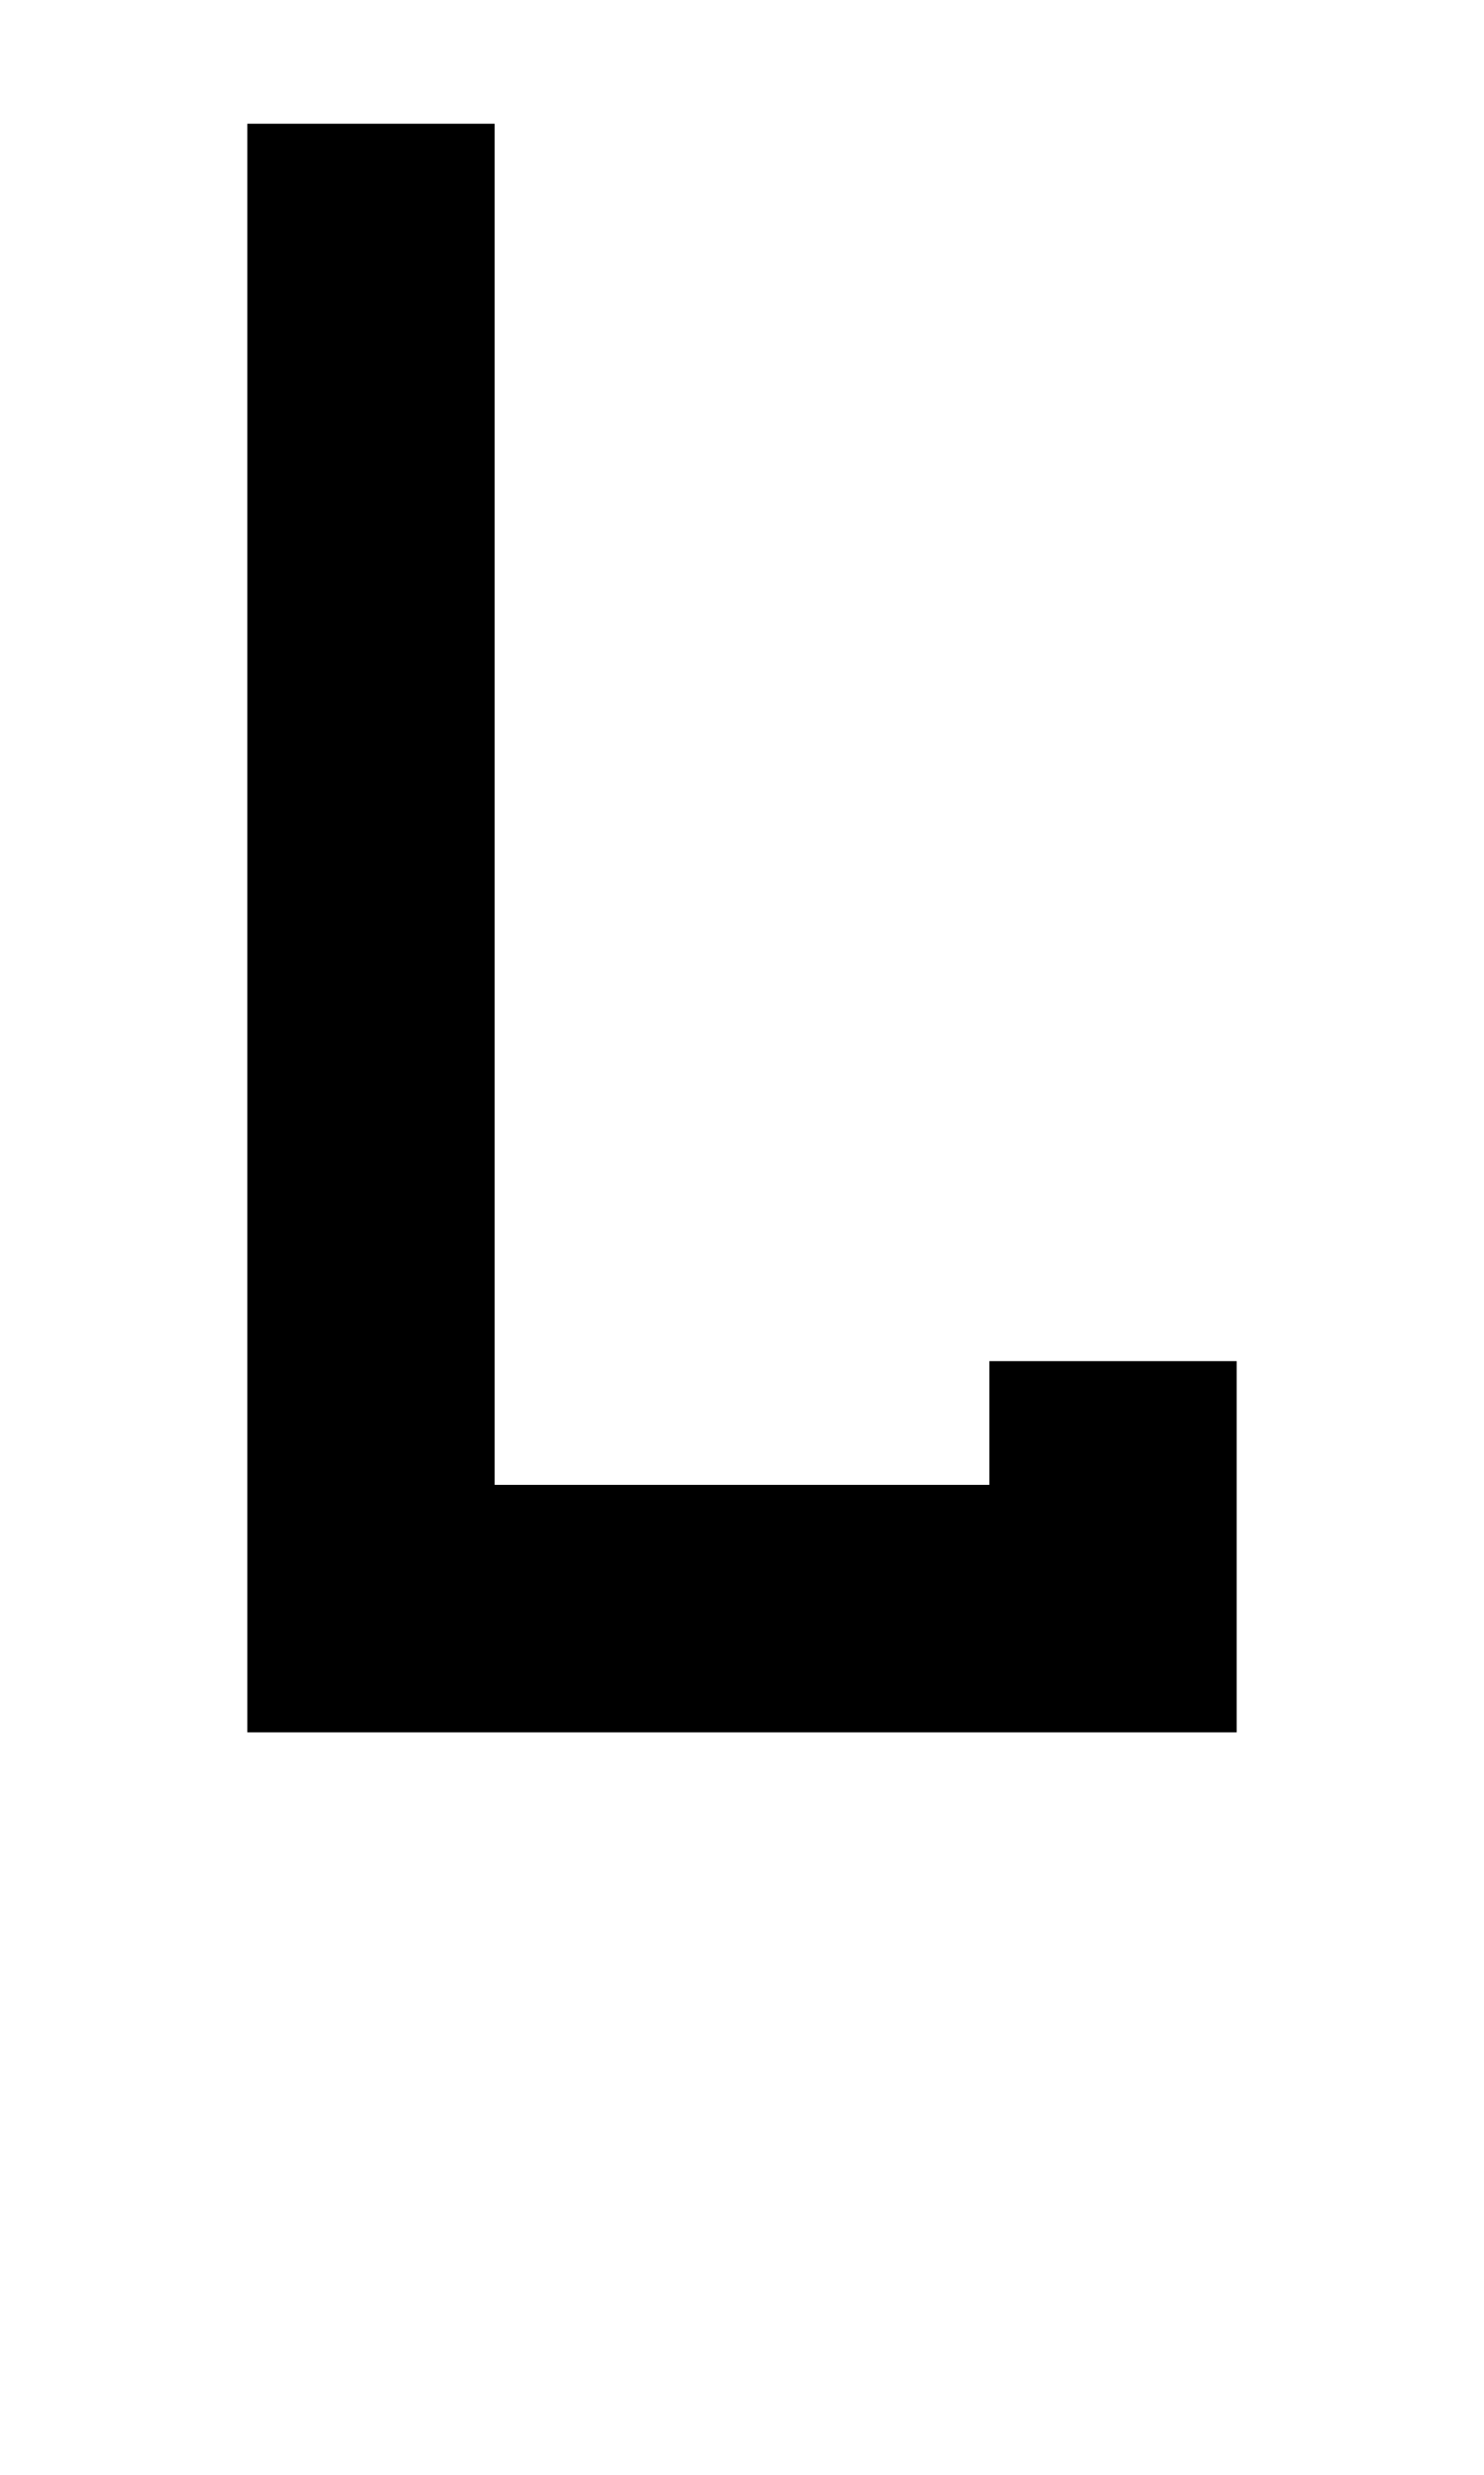 <?xml version="1.0" ?>
<svg xmlns="http://www.w3.org/2000/svg" xmlns:ev="http://www.w3.org/2001/xml-events" xmlns:xlink="http://www.w3.org/1999/xlink" baseProfile="full" height="800" version="1.1" viewBox="0 0 480 800" width="480">
	<defs/>
	<path d="M 120.0,40.0 L 120.0,520.0 L 360.0,520.0 L 360.0,440.0" fill="none" stroke="#000000" stroke-width="80.0"/>
</svg>
